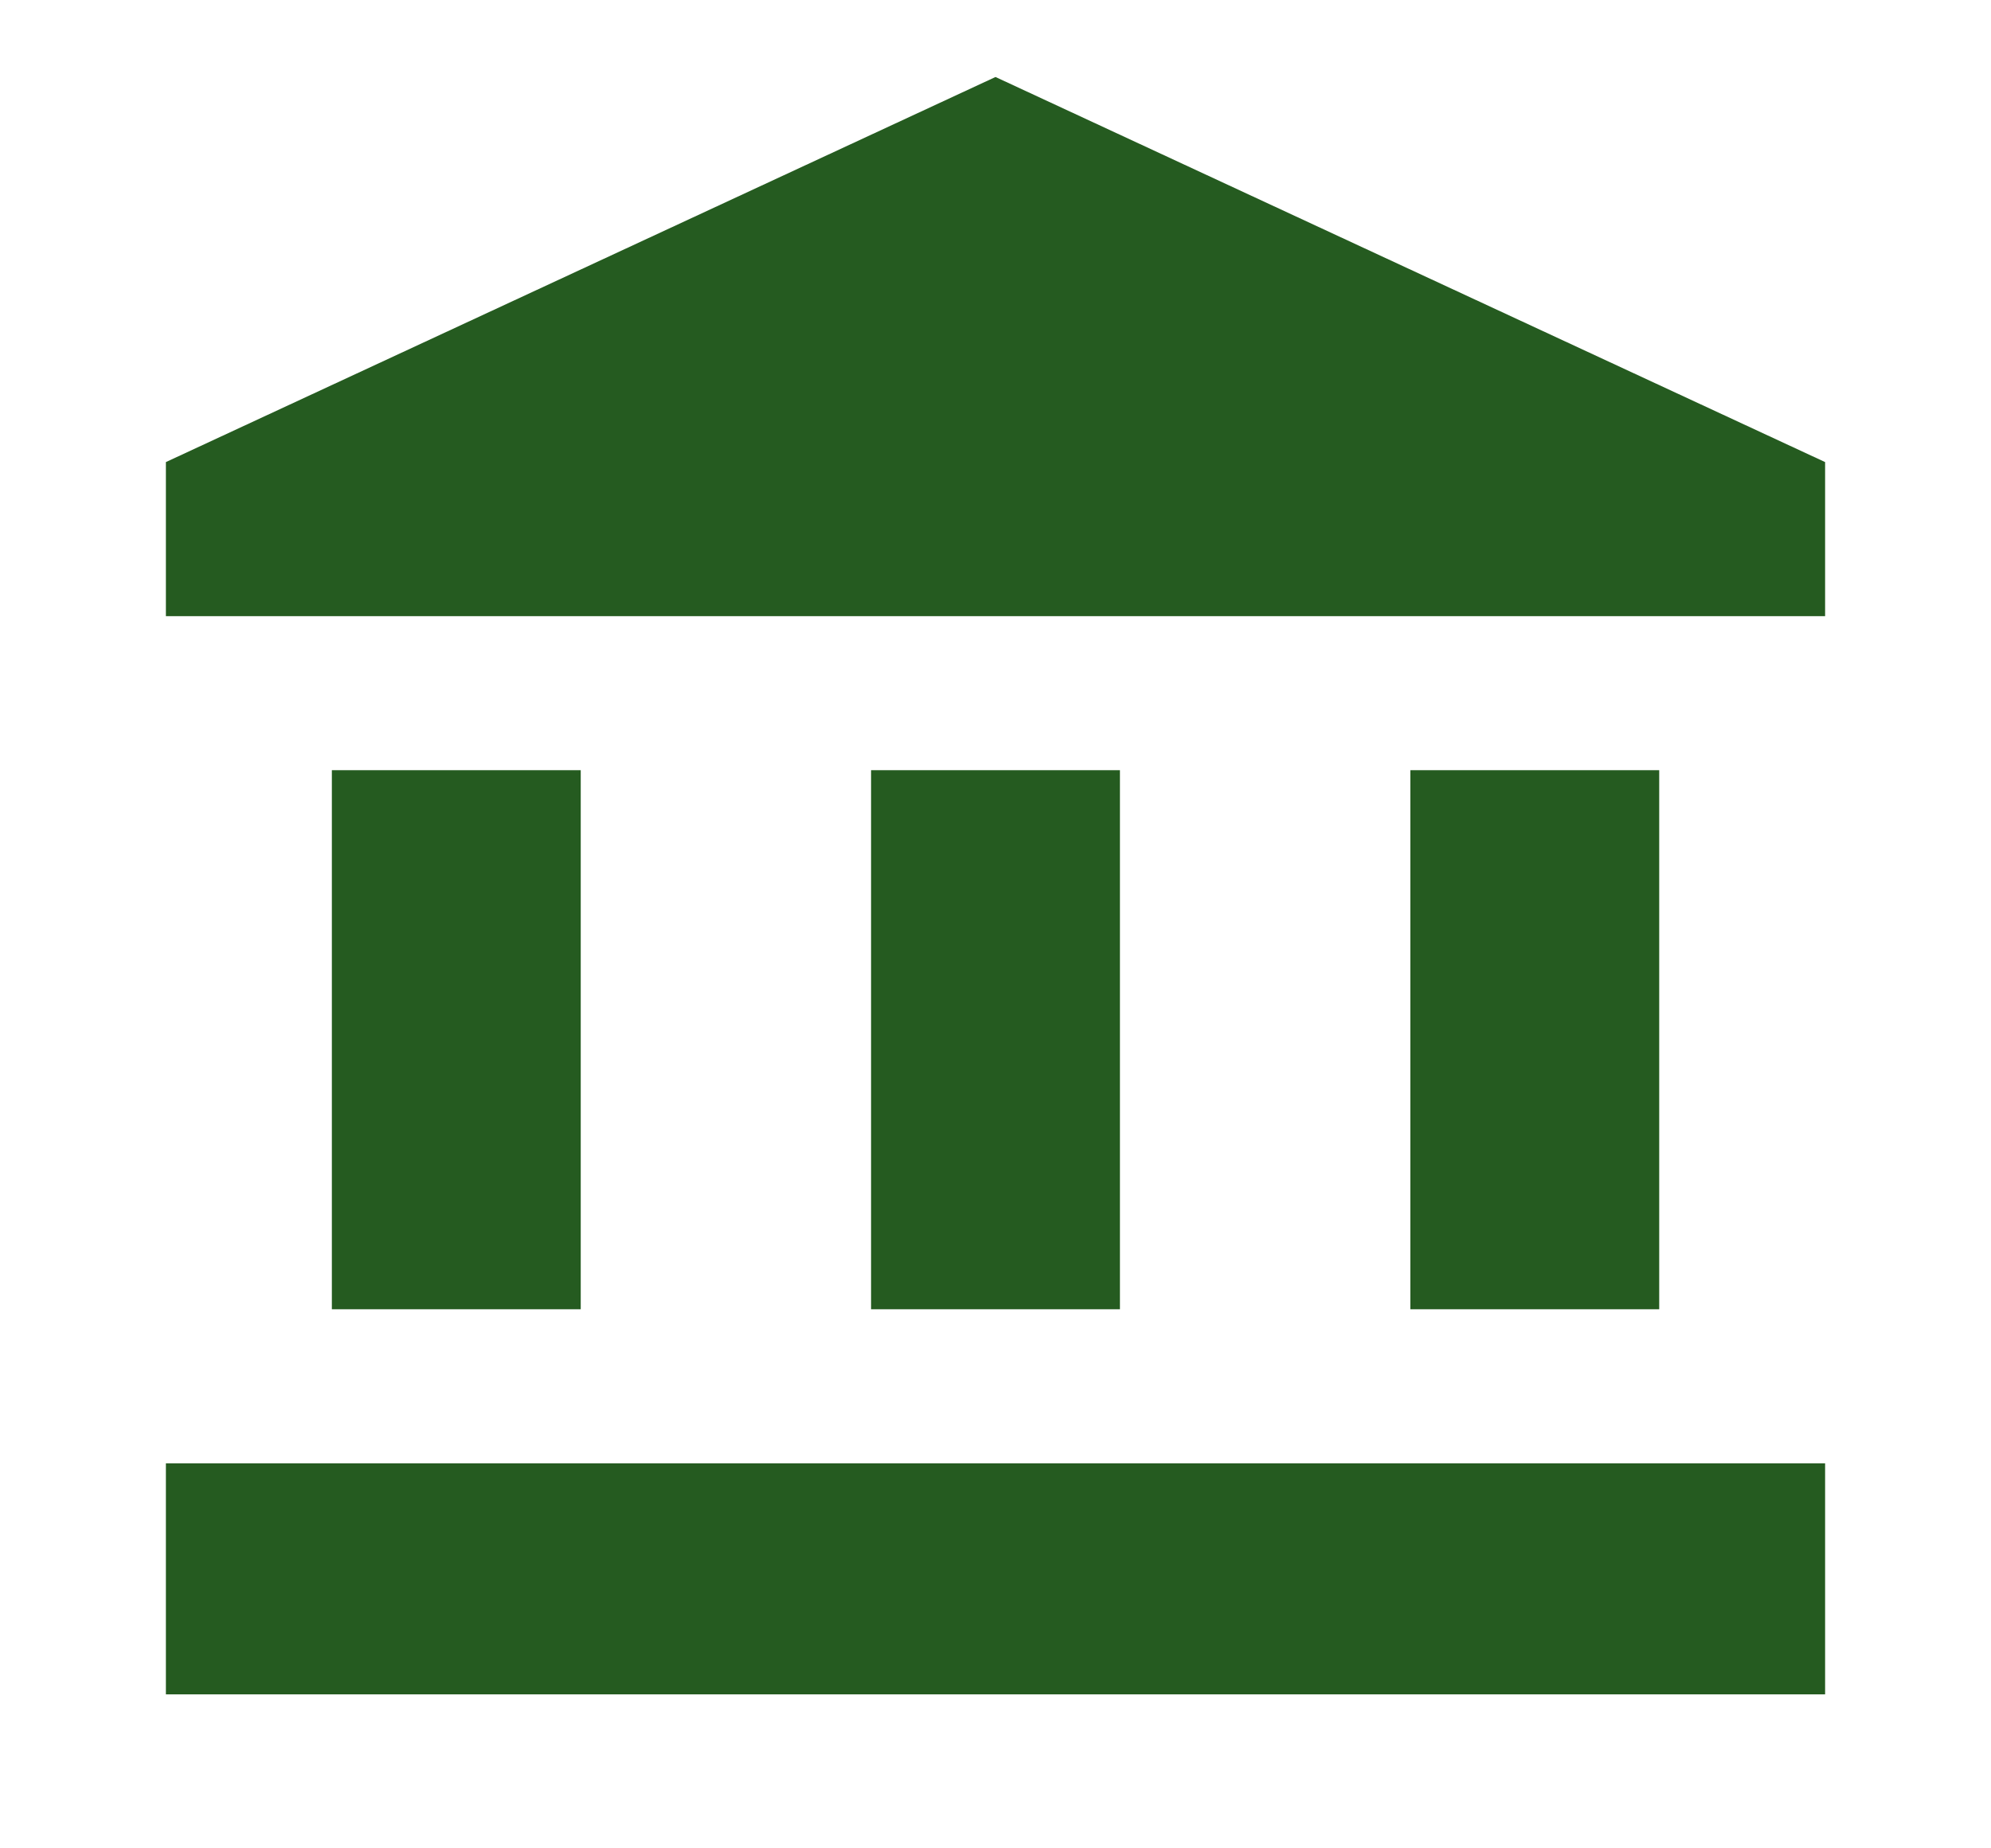 <svg width="28" height="26" viewBox="0 0 28 26" fill="none" xmlns="http://www.w3.org/2000/svg">
<g clip-path="url(#clip0_130_27)">
<path d="M8.167 10.834H4.667V18.417H8.167V10.834Z" fill="#255B20"/>
<path d="M15.75 10.834H12.25V18.417H15.75V10.834Z" fill="#255B20"/>
<path d="M25.667 20.584H2.333V23.834H25.667V20.584Z" fill="#255B20"/>
<path d="M23.334 10.834H19.834V18.417H23.334V10.834Z" fill="#255B20"/>
<path d="M14 1.083L2.333 6.5V8.667H25.667V6.5L14 1.083Z" fill="#255B20"/>
</g>
<defs>
<clipPath id="clip0_130_27">
<rect width="28" height="26" fill="white"/>
</clipPath>
</defs>
</svg>
